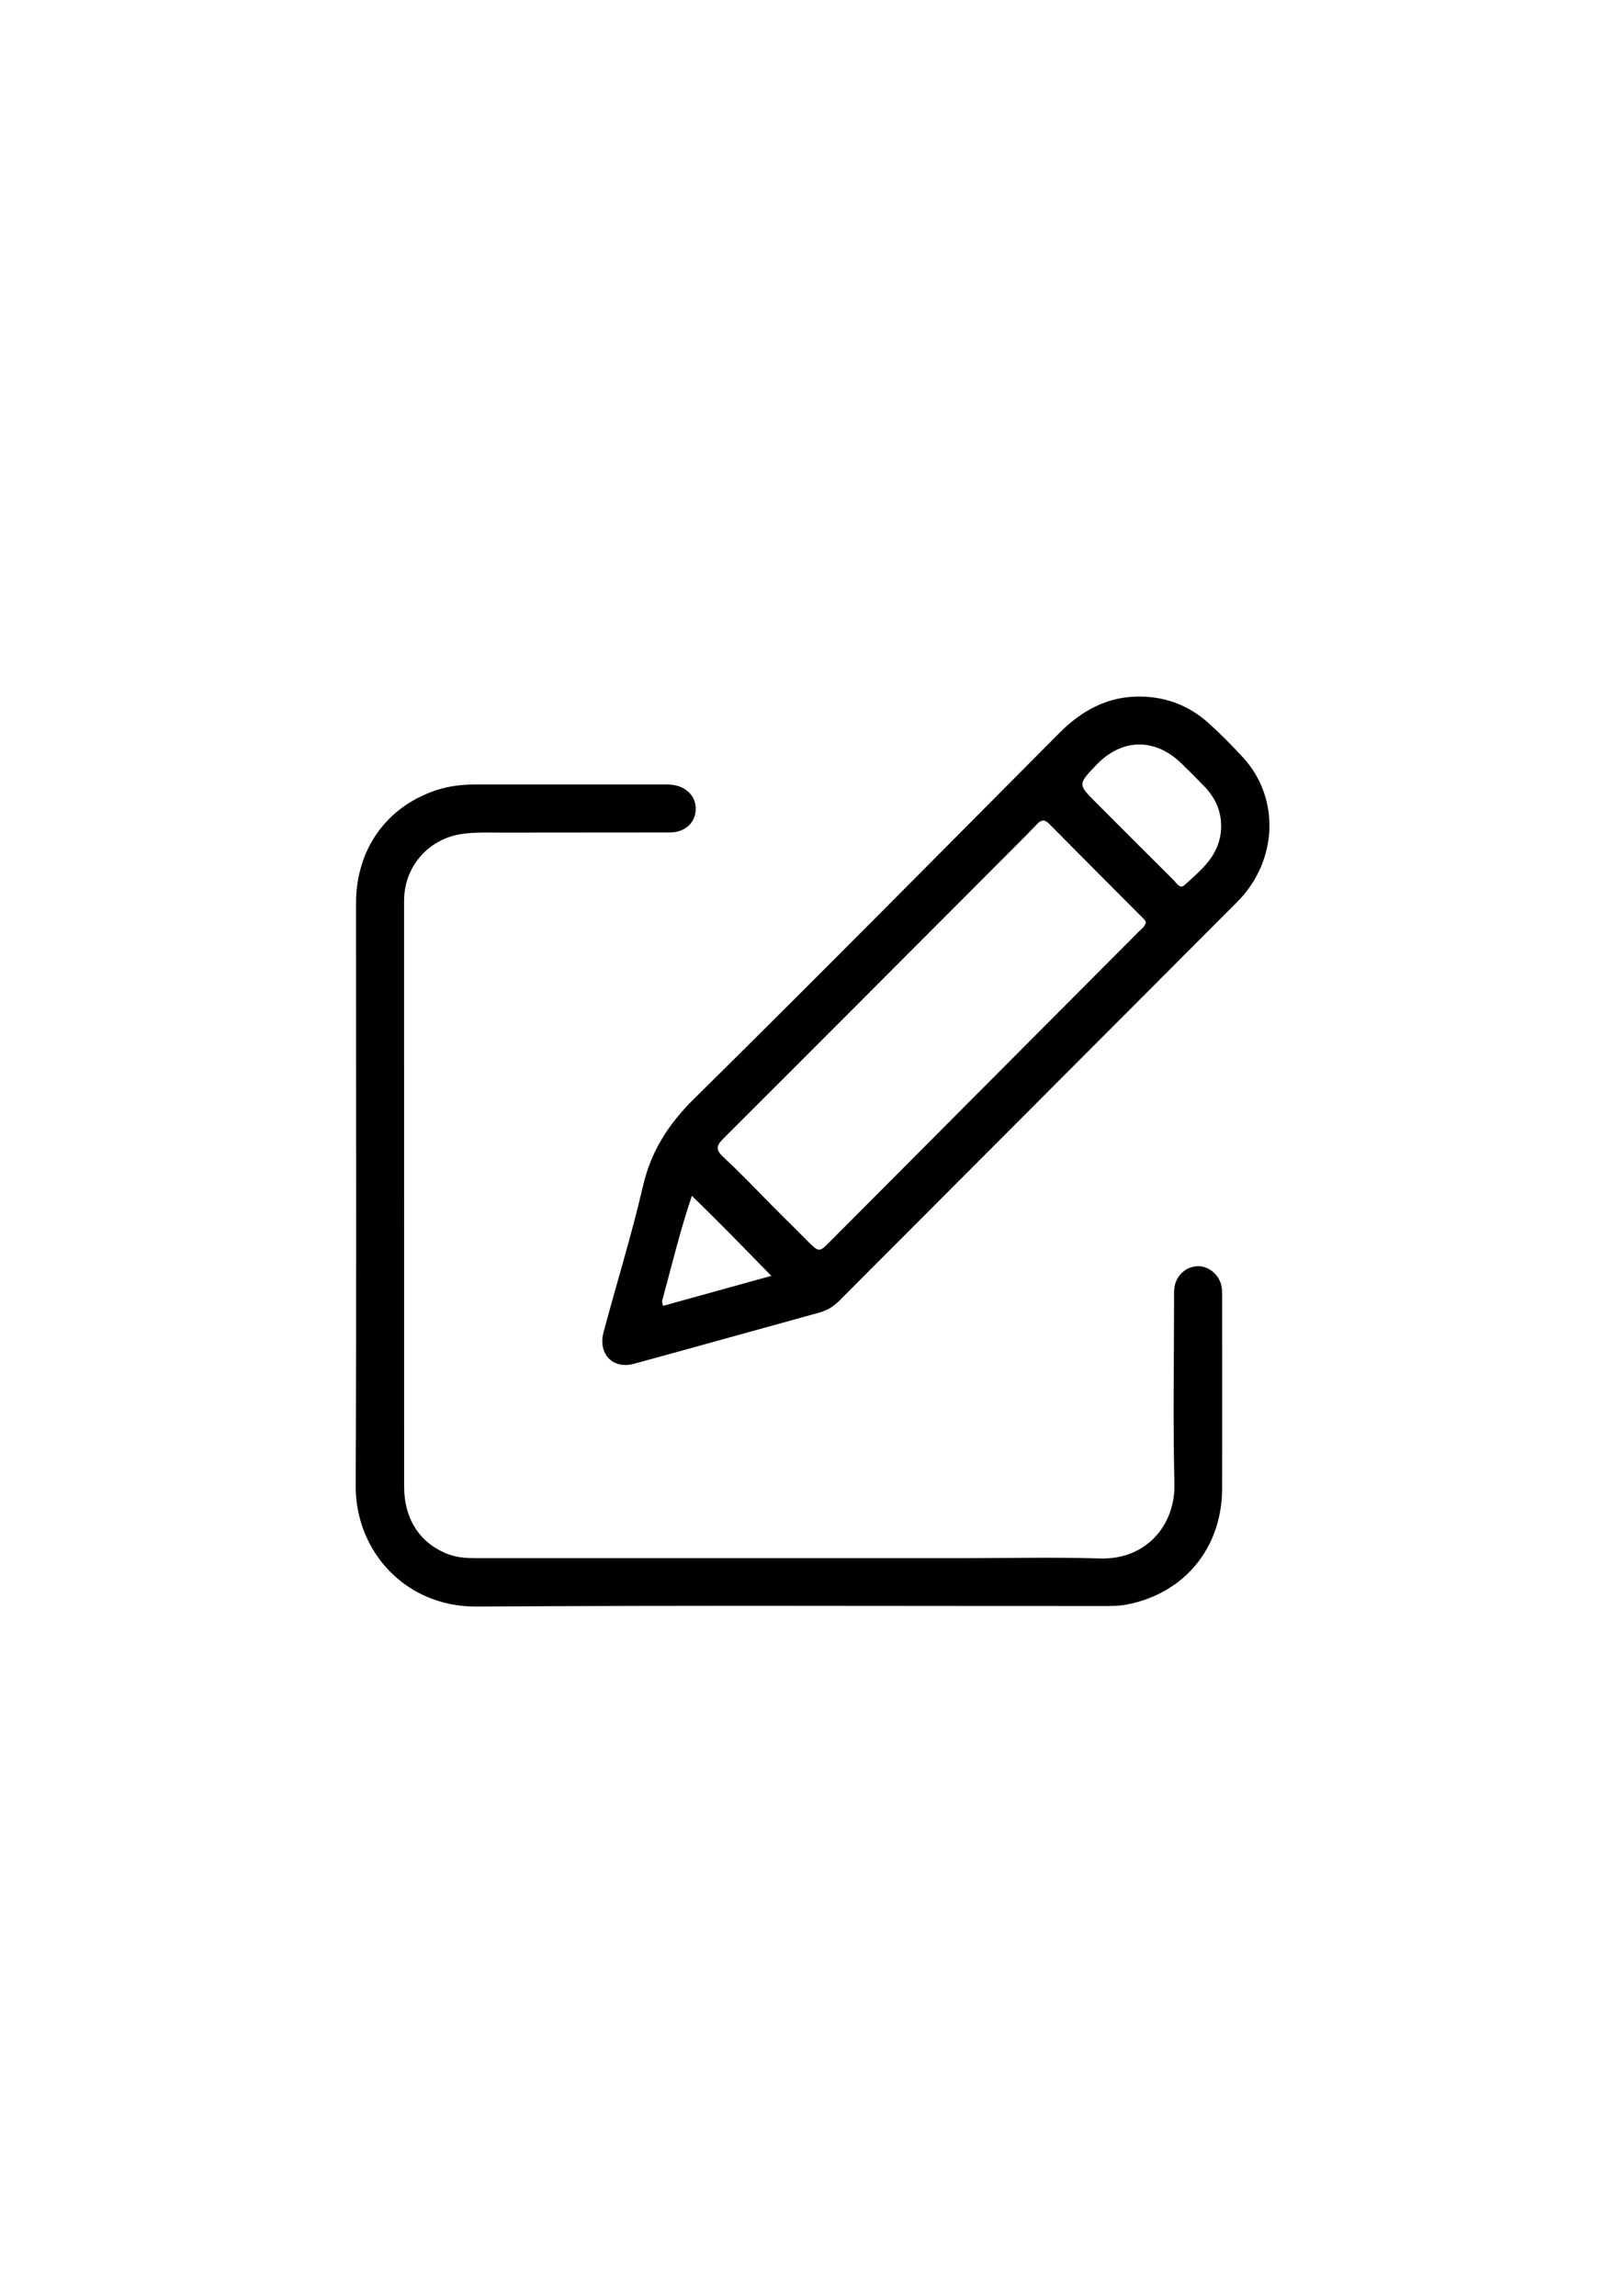 <svg version="1.1" id="Layer_1" xmlns="http://www.w3.org/2000/svg" xmlns:xlink="http://www.w3.org/1999/xlink" x="0px" y="0px"
	 width="100%" viewBox="0 0 720 1024" enable-background="new 0 0 720 1024" xml:space="preserve">
<path fill="#000000" opacity="1" stroke="none" 
	d="
M375.784,578.809 
	C372.801,582.088 369.637,584.344 365.606,585.452 
	C337.99,593.045 310.411,600.776 282.783,608.325 
	C273.429,610.881 266.664,603.945 269.236,594.268 
	C275.008,572.552 281.738,551.067 286.791,529.191 
	C290.421,513.471 298.17,501.414 309.634,490.1 
	C364.311,436.145 418.314,381.508 472.485,327.041 
	C482.688,316.782 494.408,310.386 509.244,310.707 
	C520.736,310.955 530.765,314.986 539.225,322.615 
	C544.539,327.406 549.581,332.534 554.438,337.794 
	C571.201,355.952 570.044,384.136 551.888,402.335 
	C493.279,461.084 434.656,519.819 375.784,578.809 
M345.081,538.42 
	C350.149,543.477 355.219,548.531 360.284,553.593 
	C365.373,558.678 365.389,558.699 370.329,553.742 
	C416.167,507.748 462,461.75 507.816,415.736 
	C509.08,414.467 510.702,413.434 511.187,411.461 
	C510.968,411.036 510.833,410.507 510.502,410.174 
	C496.296,395.888 482.055,381.638 467.874,367.328 
	C466.009,365.445 464.479,365.673 462.806,367.4 
	C460.374,369.911 457.956,372.437 455.486,374.911 
	C411.262,419.227 367.058,463.563 322.746,507.791 
	C319.632,510.899 319.061,512.76 322.641,516.068 
	C330.217,523.067 337.297,530.603 345.081,538.42 
M544.74,369.38 
	C544.995,361.952 542.147,355.778 537.048,350.55 
	C533.796,347.215 530.504,343.918 527.175,340.661 
	C515.235,328.978 500.404,329.255 488.919,341.344 
	C480.842,349.847 480.827,349.862 488.981,358.041 
	C500.493,369.586 512.006,381.131 523.588,392.605 
	C524.862,393.868 526.336,396.703 528.395,394.81 
	C535.805,387.997 544.213,381.698 544.74,369.38 
M308.654,533.387 
	C303.407,548.783 299.647,564.603 295.371,580.275 
	C295.258,580.686 295.533,581.203 295.789,582.47 
	C311.942,577.996 327.945,573.563 344.075,569.095 
	C332.099,556.804 320.658,545.064 308.654,533.387 
z"/>
<path fill="#000000" opacity="1" stroke="none" 
	d="
M430,695.018 
	C450.498,695.019 470.514,694.505 490.491,695.16 
	C511.773,695.857 524.339,679.768 523.904,661.944 
	C523.237,634.629 523.732,607.286 523.743,579.955 
	C523.743,578.123 523.654,576.271 523.879,574.463 
	C524.559,569.004 529.061,564.89 534.299,564.783 
	C539.214,564.682 543.858,568.513 544.91,573.686 
	C545.205,575.138 545.198,576.667 545.198,578.161 
	C545.211,606.826 545.279,635.49 545.18,664.154 
	C545.088,690.49 528.232,710.863 502.52,715.733 
	C498.957,716.408 495.227,716.369 491.574,716.371 
	C398.581,716.404 305.587,716.024 212.598,716.608 
	C180.833,716.807 158.555,691.885 158.68,662.798 
	C159.051,576.14 158.789,489.479 158.826,402.819 
	C158.836,378.748 172.504,359.708 194.784,352.409 
	C200.384,350.575 206.179,349.932 212.019,349.922 
	C240.016,349.87 268.014,349.909 296.012,349.921 
	C297.178,349.922 298.351,349.9 299.508,350.018 
	C306.282,350.714 310.694,355.366 310.348,361.396 
	C310.012,367.234 305.408,371.309 298.743,371.326 
	C274.079,371.388 249.414,371.322 224.749,371.388 
	C218.43,371.405 212.112,371.075 205.792,372.027 
	C191.692,374.15 181.084,385.644 180.323,399.961 
	C180.253,401.291 180.26,402.626 180.26,403.96 
	C180.26,490.286 180.249,576.612 180.28,662.938 
	C180.285,677.647 187.304,688.308 199.75,693.189 
	C204.555,695.074 209.531,695.025 214.52,695.026 
	C286.18,695.034 357.84,695.024 430,695.018 
z"/>
</svg>